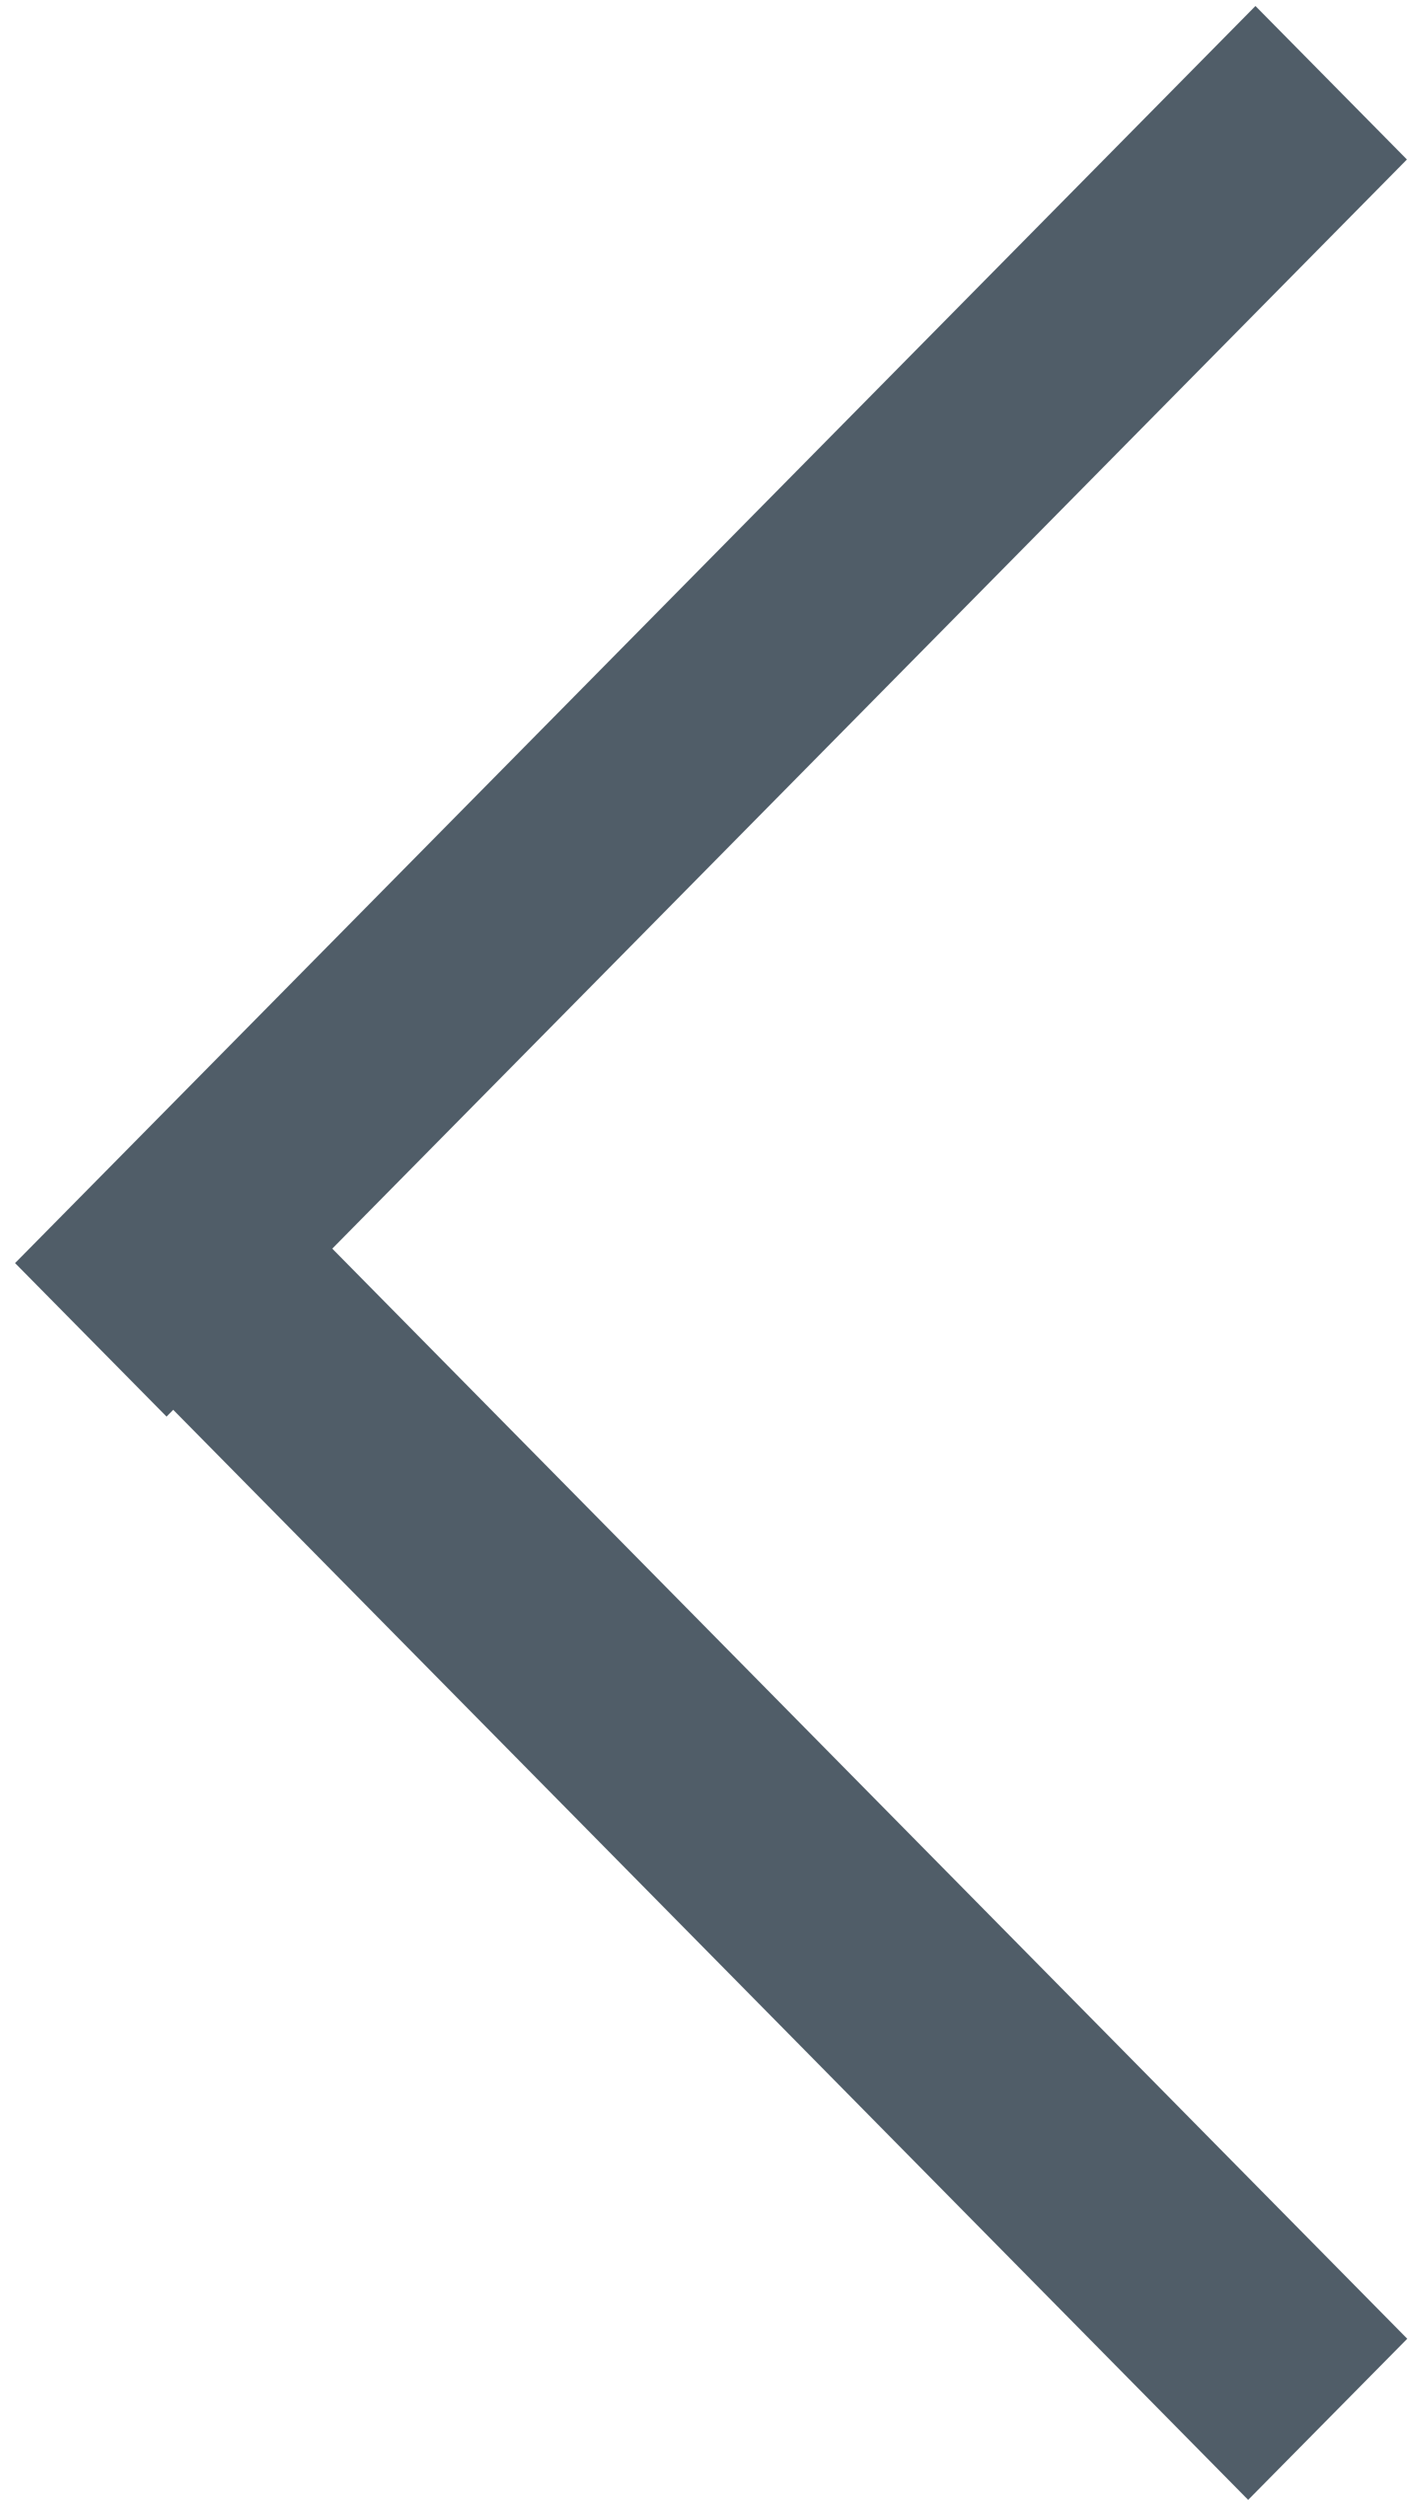 <svg width="34" height="60" viewBox="0 0 34 60" xmlns="http://www.w3.org/2000/svg">
    <title>
        Group 21 Copy 2
    </title>
    <g fill="#505D68" fill-rule="nonzero">
        <path d="M33.79 56.133L29.97 60 1.613 31.256l3.82-3.867z"/>
        <path d="M33.782 3.828L3.999 34 .362 30.316 30.145.144z"/>
    </g>
</svg>
